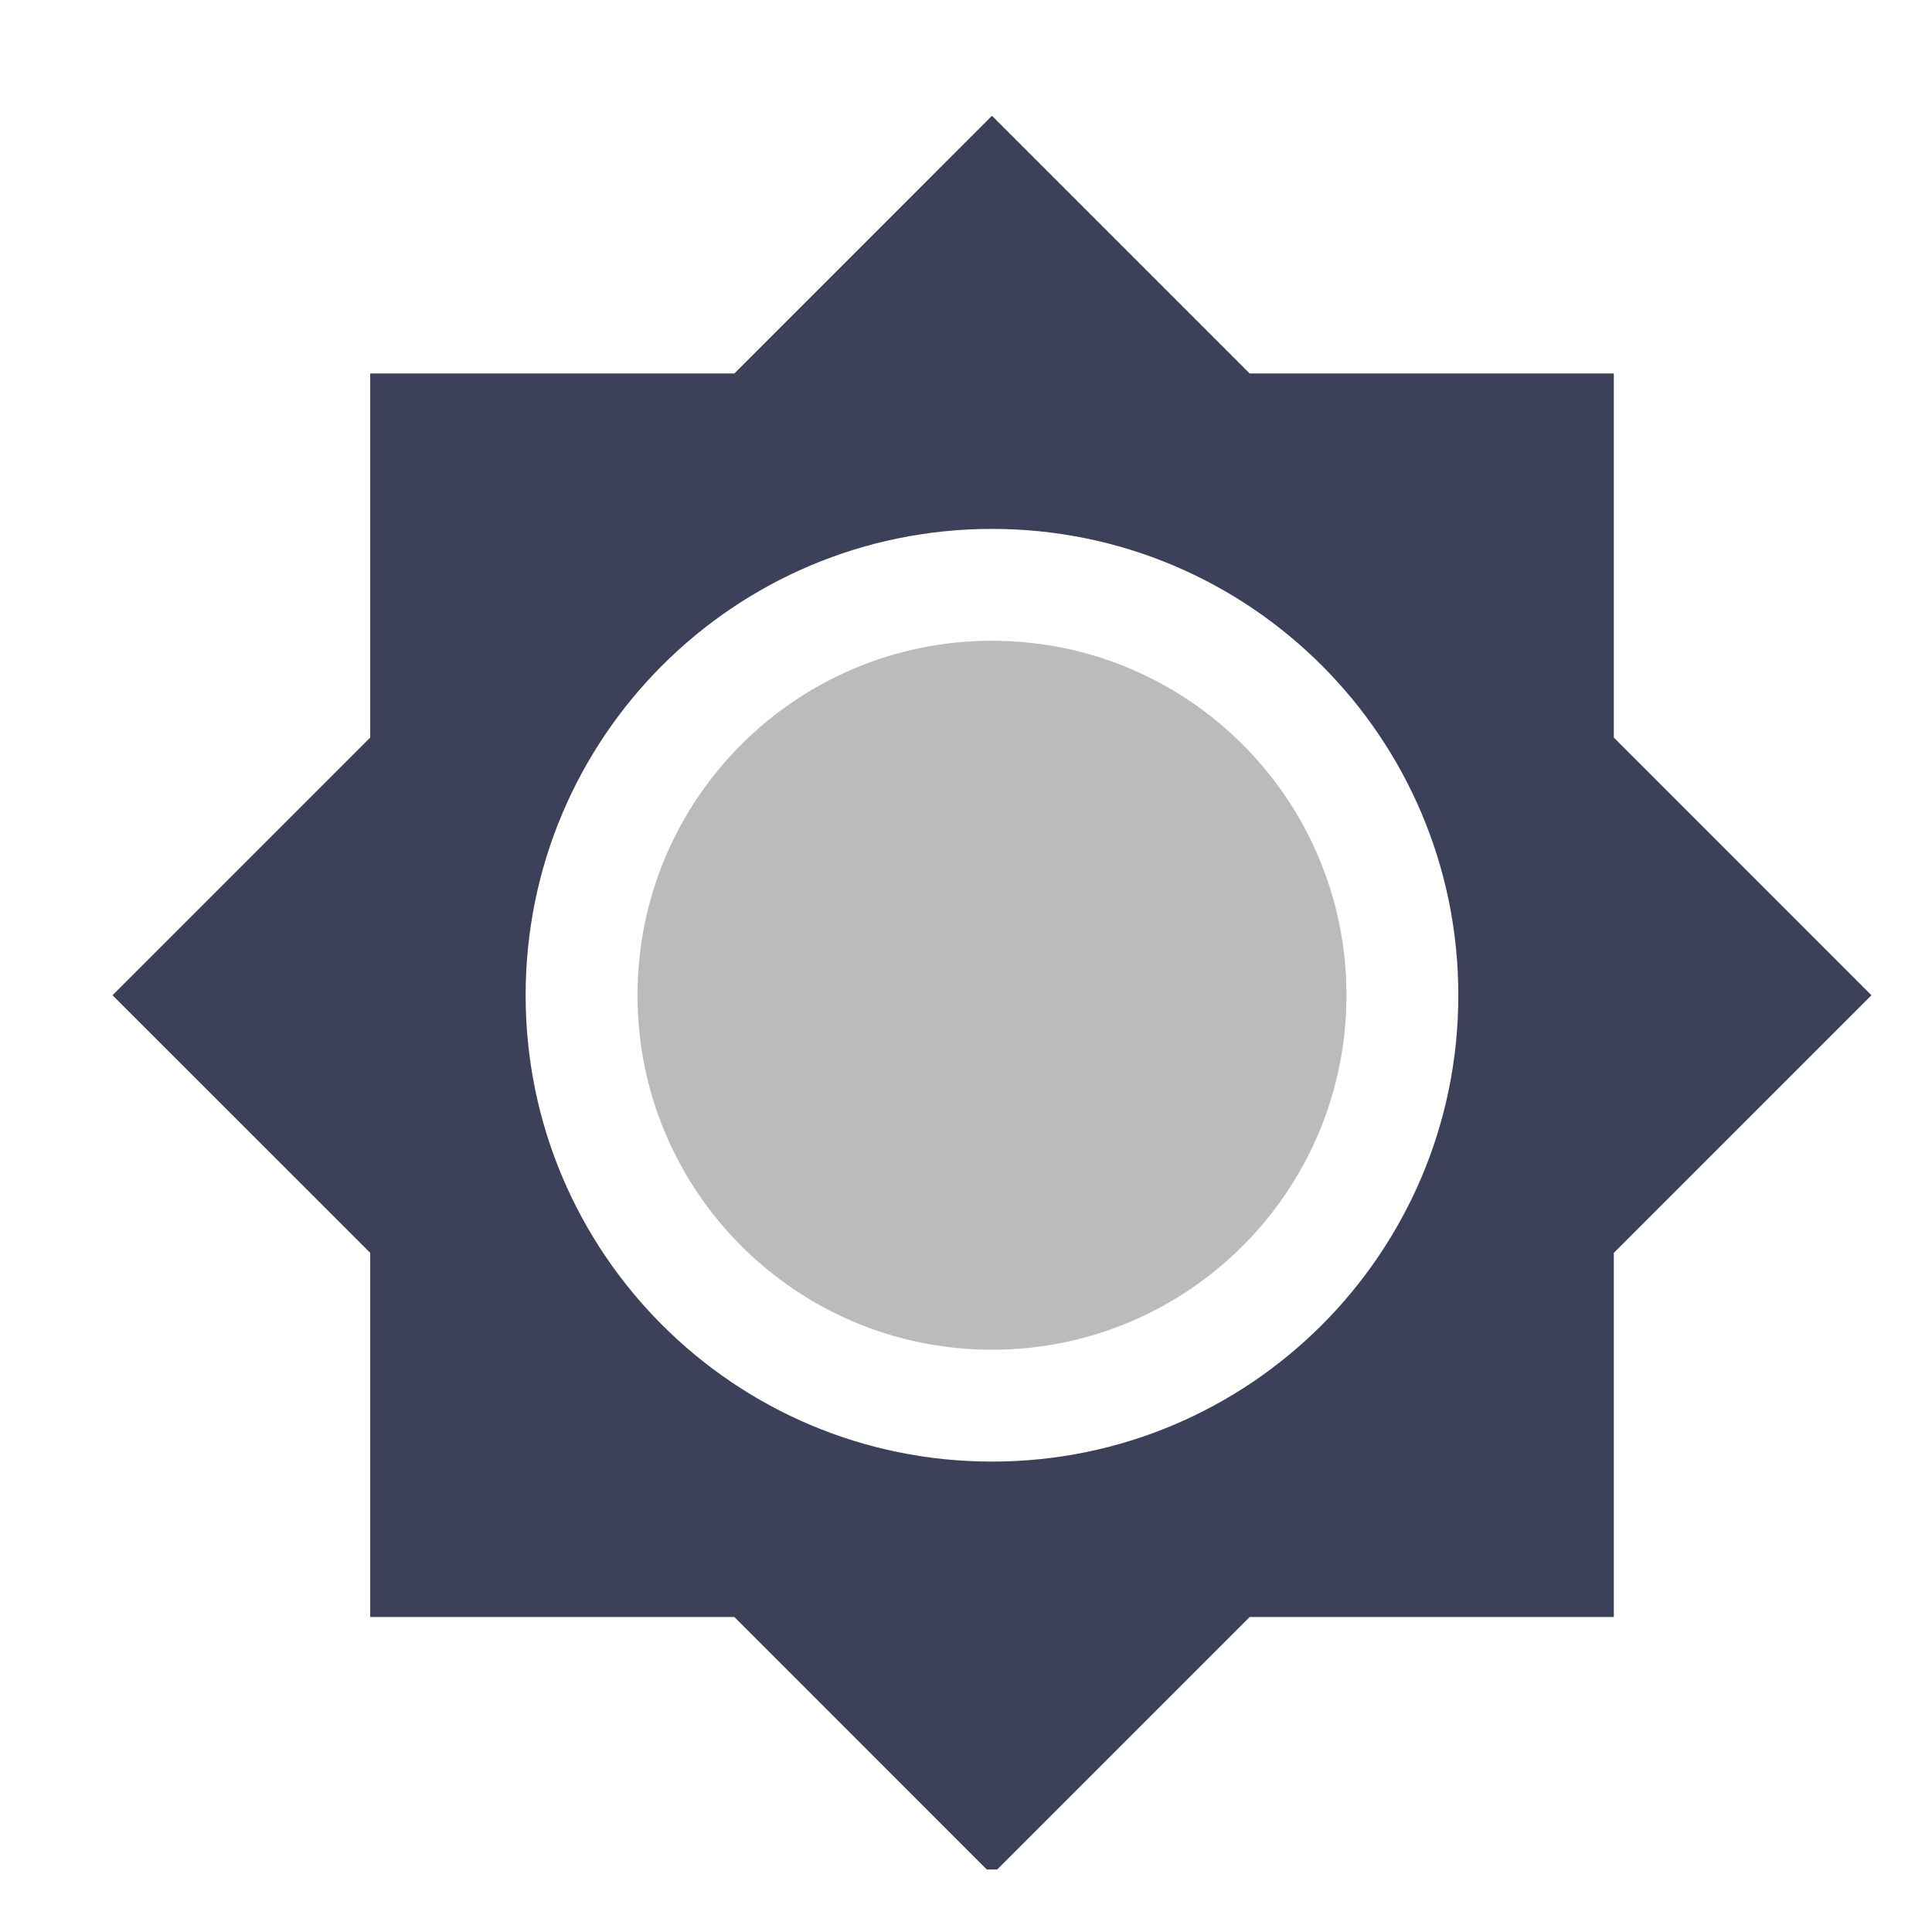 <svg width="29" height="29" viewBox="0 0 29 29" fill="none" xmlns="http://www.w3.org/2000/svg">
<g clip-path="url(#clip0_851_100)">
<path d="M9.569 14.939C9.569 11.999 11.95 9.618 14.89 9.618C17.83 9.618 20.211 11.999 20.211 14.939C20.211 17.879 17.83 20.26 14.89 20.26C11.95 20.26 9.569 17.879 9.569 14.939Z" fill="#BBBBBB"/>
<path d="M24.224 11.071V5.606H18.758L14.89 1.738L11.023 5.606H5.557V11.071L1.689 14.939L5.557 18.806V24.272H11.023L14.89 28.14L18.758 24.272H24.224V18.806L28.091 14.939L24.224 11.071ZM14.89 21.939C11.023 21.939 7.89 18.806 7.89 14.939C7.89 11.071 11.023 7.939 14.89 7.939C18.758 7.939 21.89 11.071 21.89 14.939C21.89 18.806 18.758 21.939 14.89 21.939Z" fill="#3C4159"/>
</g>
<defs>
<clipPath id="clip0_851_100">
<rect width="28" height="28" fill="white" transform="translate(0.452 0.062)"/>
</clipPath>
</defs>
</svg>

